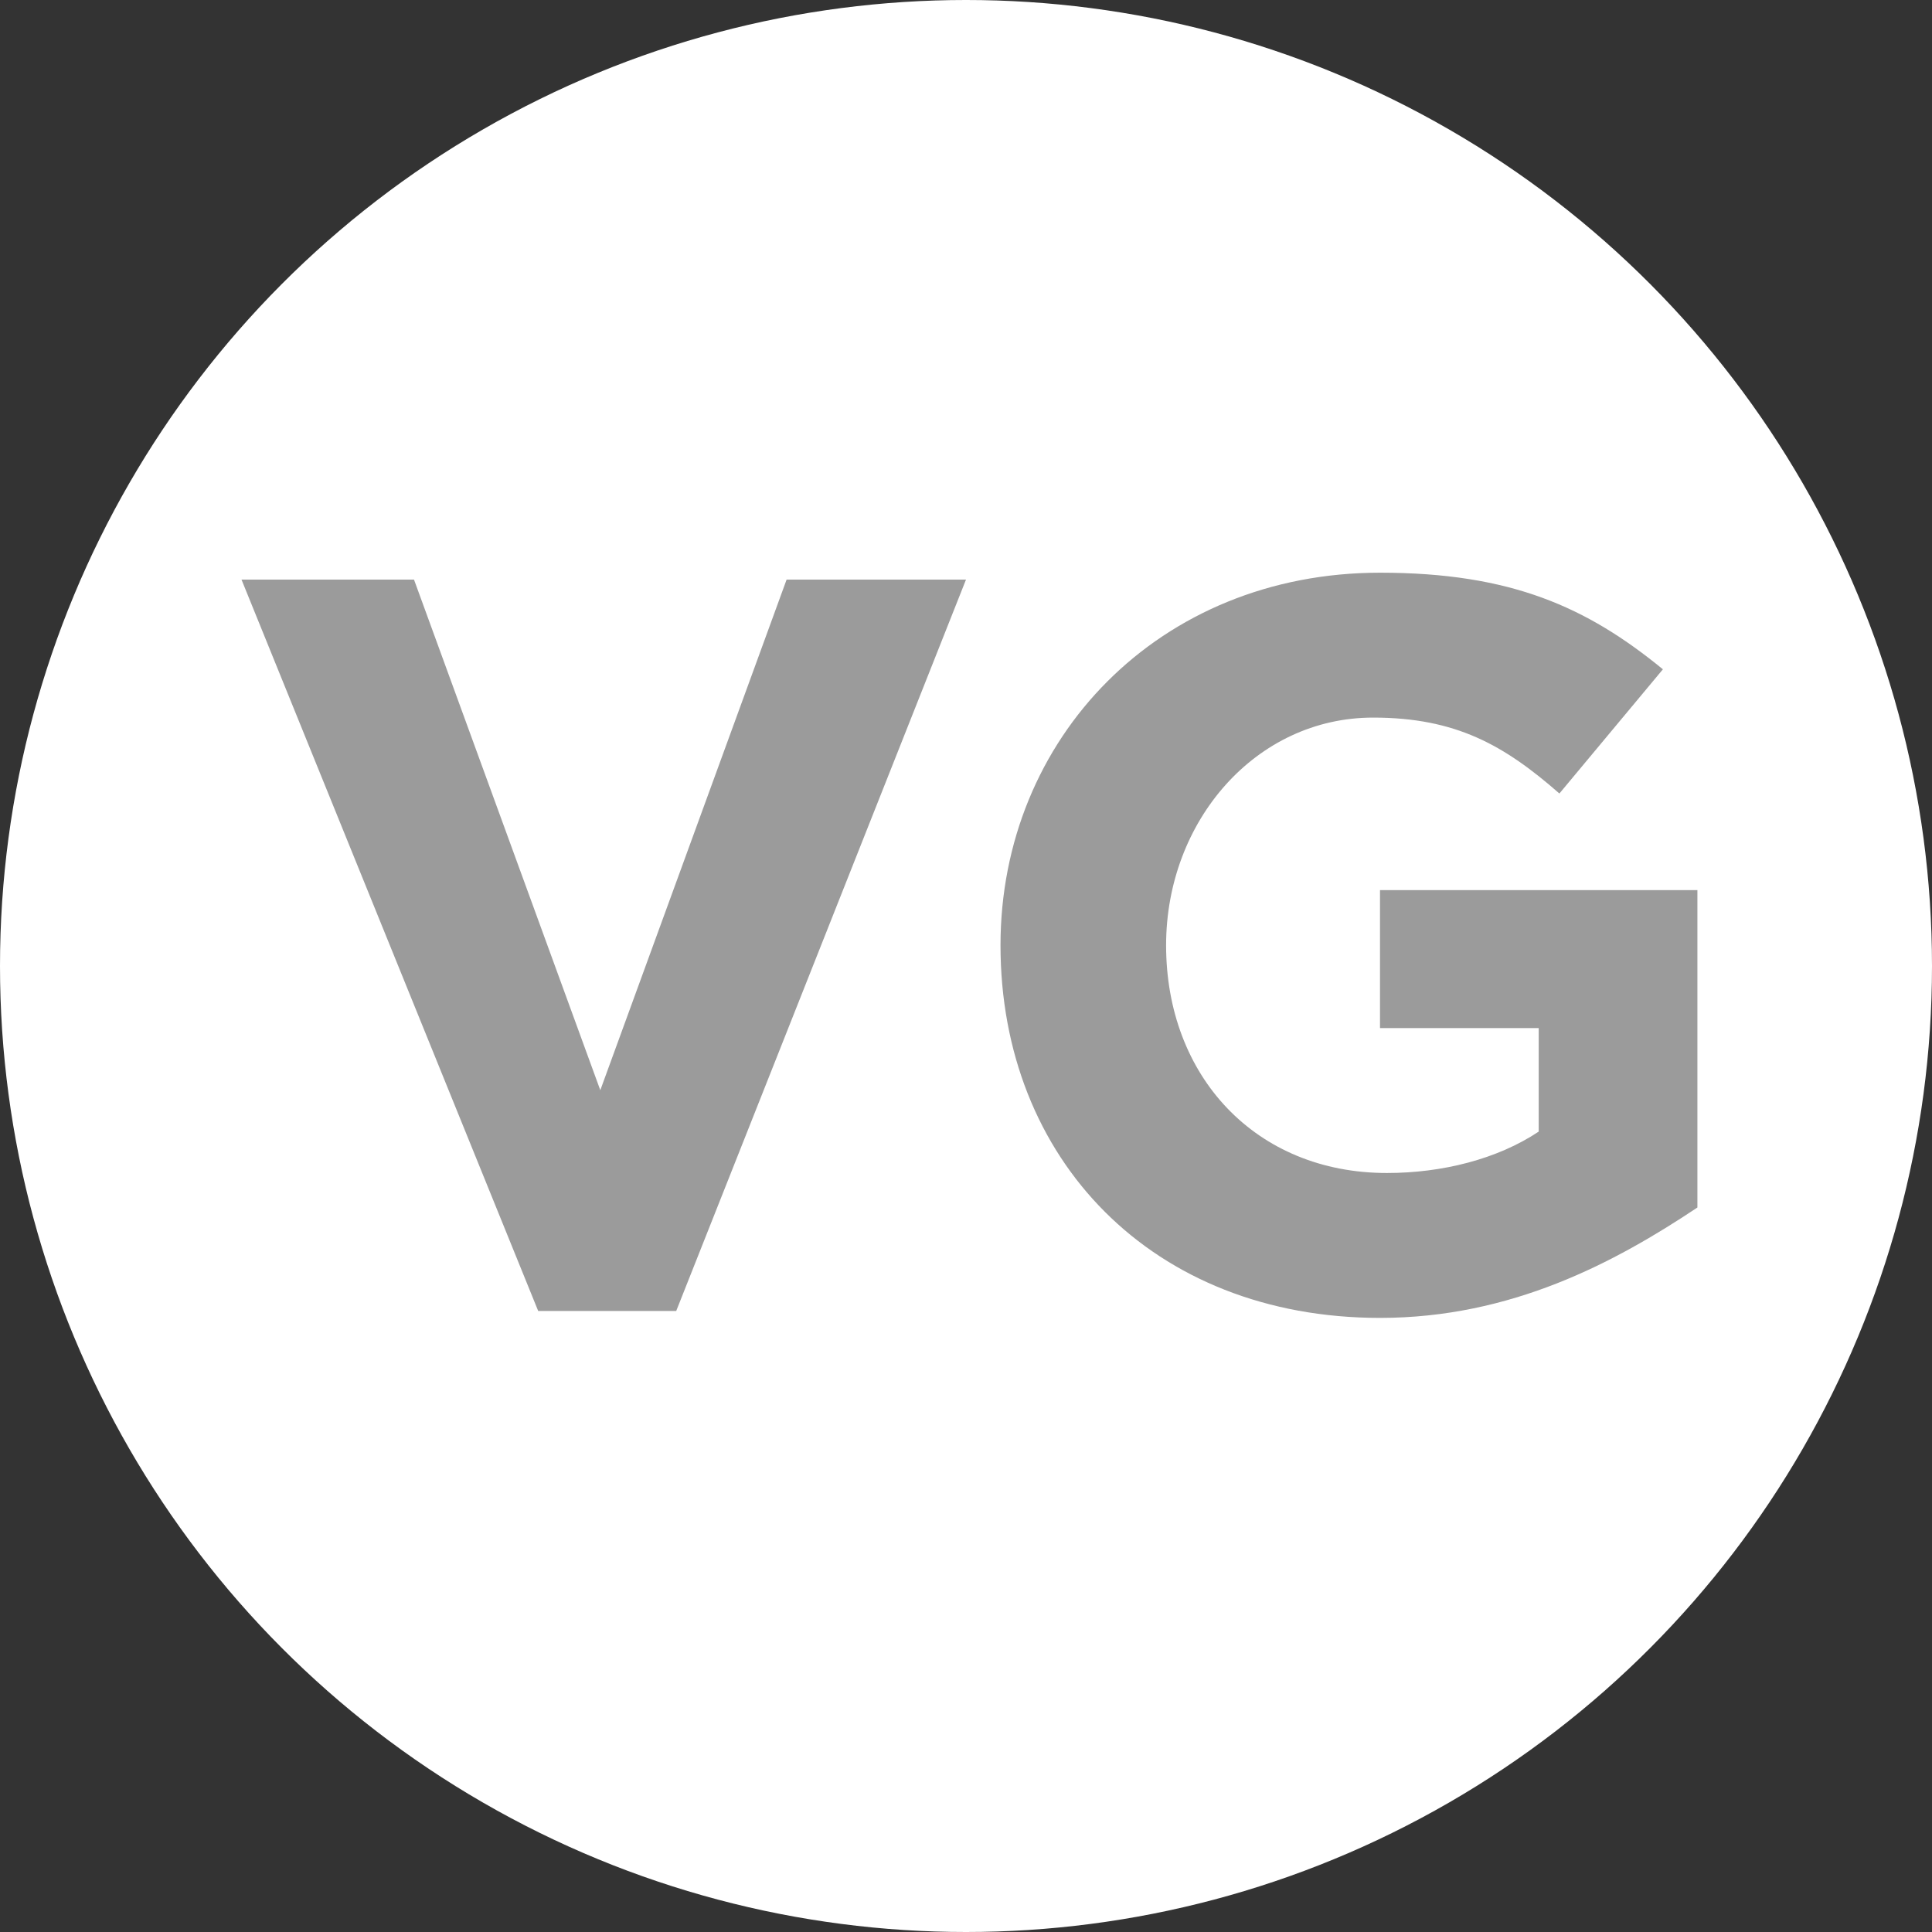<?xml version="1.0" encoding="utf-8"?>
<!-- Generator: Adobe Illustrator 24.1.2, SVG Export Plug-In . SVG Version: 6.00 Build 0)  -->
<svg version="1.1" id="Layer_1" xmlns="http://www.w3.org/2000/svg" xmlns:xlink="http://www.w3.org/1999/xlink" x="0px" y="0px"
	 viewBox="0 0 28 28" style="enable-background:new 0 0 28 28;" xml:space="preserve">
<rect x="0" y="0" width="28" height="28" fill="#333333" stroke="none"/>
<style type="text/css">
	.st0{fill-rule:evenodd;clip-rule:evenodd;fill:#FFFFFF;}
	.st1{fill:#9B9B9B;}
</style>
<desc>Created with Sketch.</desc>
<g id="Page-1">
	<g id="Main_v3b_tooltip_1b" transform="translate(-451, -1947)">
		<g id="Group-12" transform="translate(451, 1947)">
			<circle id="Oval-Copy-14" class="st0" cx="14" cy="14" r="14"/>
		</g>
	</g>
</g>
<g>
	<path class="st1" d="M9.8,19h-2L3.5,8.4H6l2.7,7.4l2.7-7.4H14L9.8,19z"/>
	<path class="st1" d="M20,19.1c-3.3,0-5.5-2.3-5.5-5.4v0c0-3,2.3-5.4,5.5-5.4c1.9,0,3,0.5,4.1,1.4l-1.5,1.8
		c-0.8-0.7-1.5-1.1-2.7-1.1c-1.7,0-3,1.5-3,3.3v0c0,1.9,1.3,3.3,3.2,3.3c0.8,0,1.6-0.2,2.2-0.6v-1.5h-2.3v-2h4.6v4.6
		C23.4,18.3,21.9,19.1,20,19.1z"/>
</g>
</svg>
